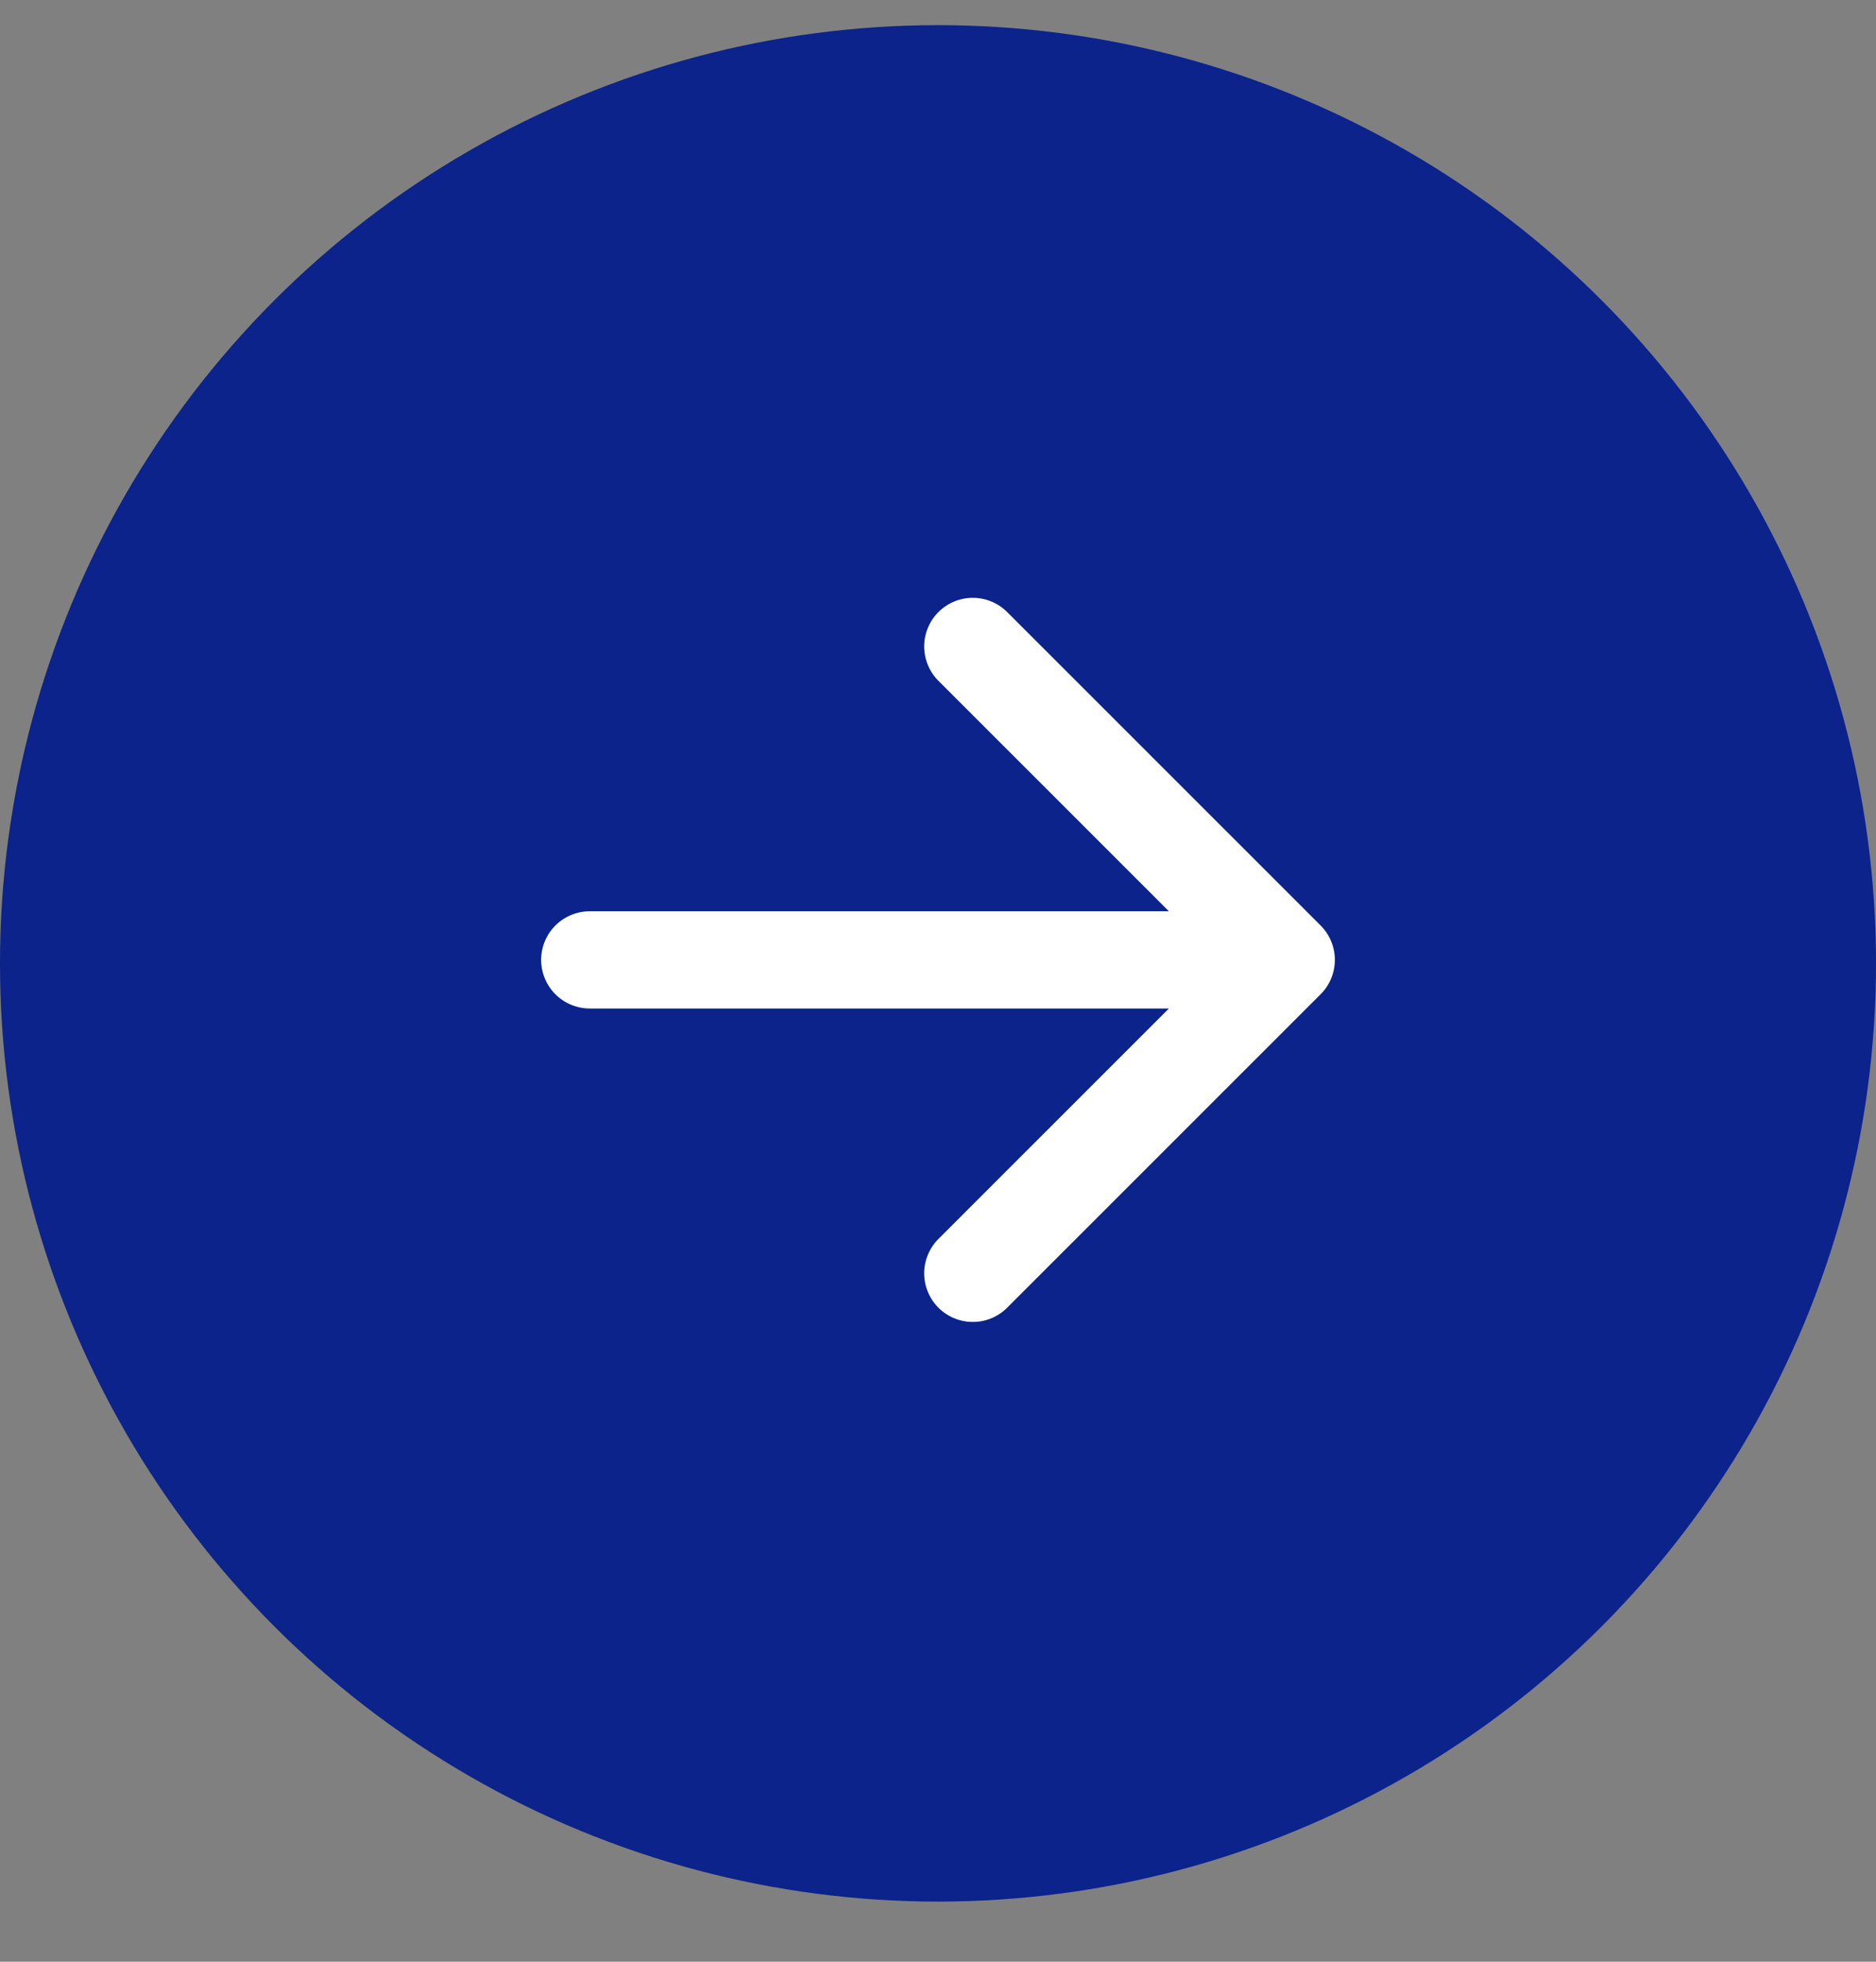 <svg width="22" height="23" viewBox="0 0 22 23" fill="none" xmlns="http://www.w3.org/2000/svg">
<rect x="0" y="0" width="22" height="23" fill="#808080" stroke="none"/>
<circle cx="11" cy="11.295" r="11" fill="#0B238A"/>
<path d="M6.916 11.254H15.084M15.084 11.254L11.408 7.579M15.084 11.254L11.408 14.929" stroke="white" stroke-width="1.14" stroke-linecap="round" stroke-linejoin="round"/>
</svg>
